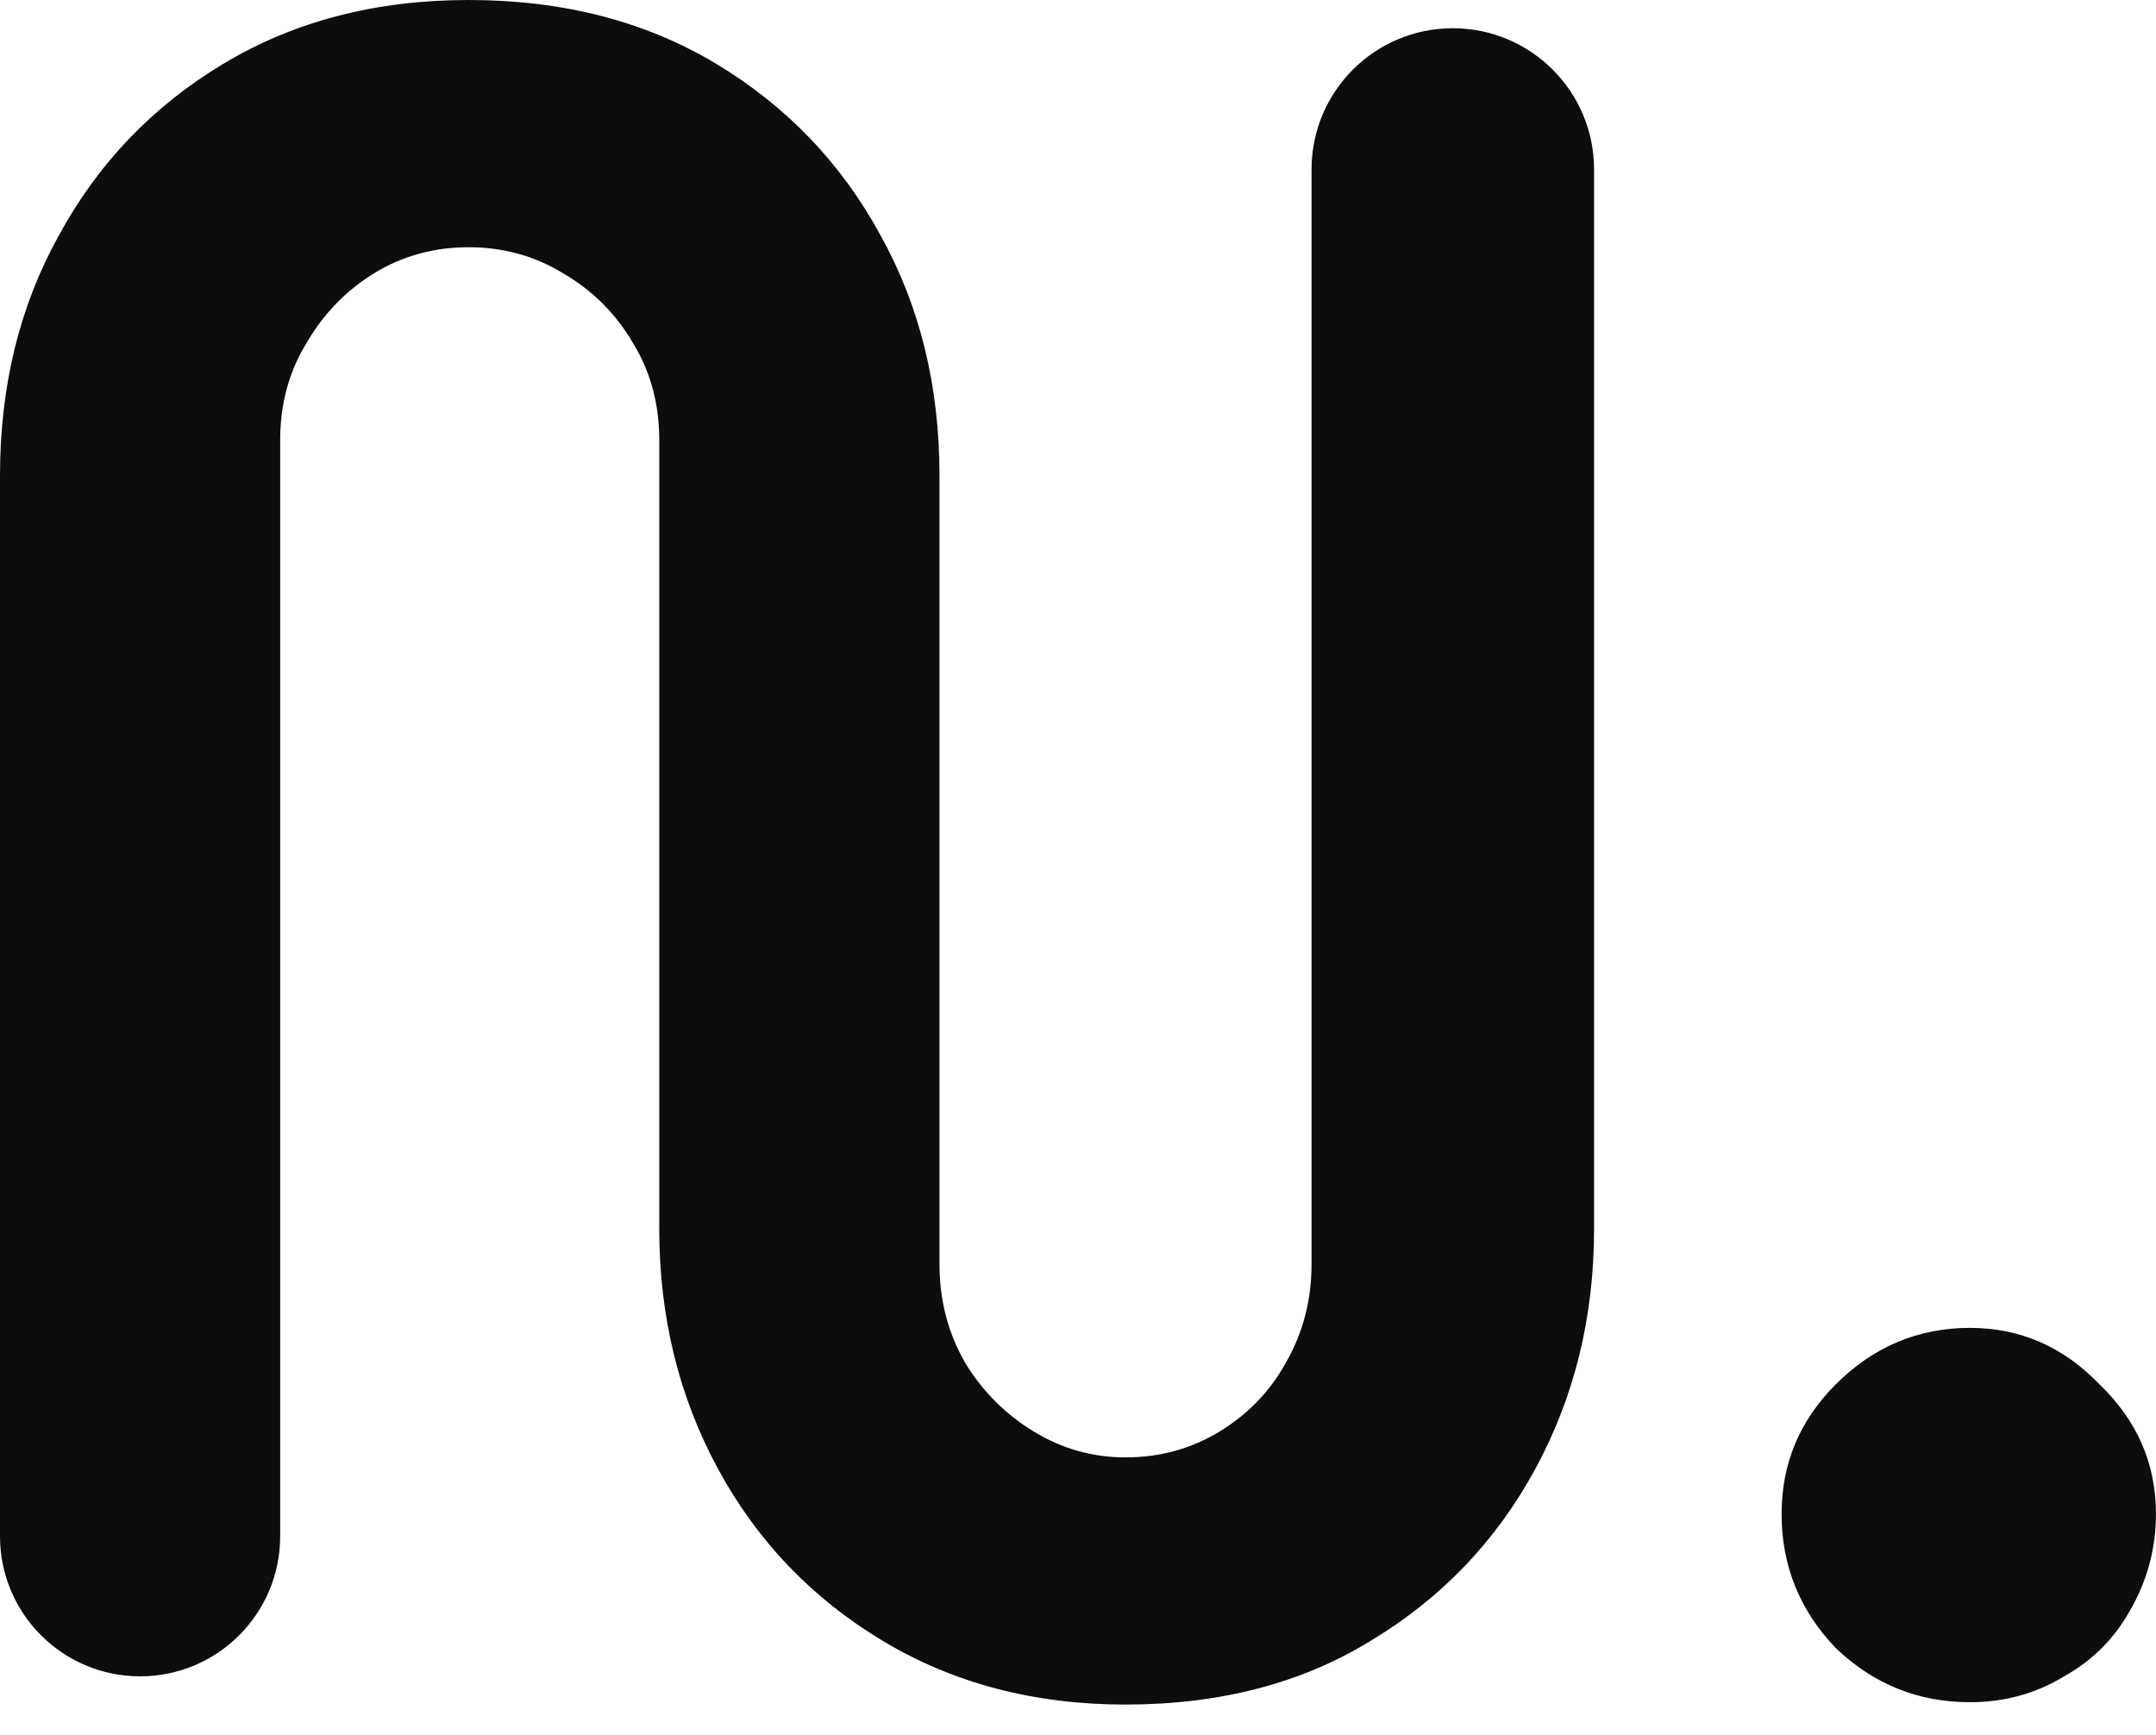 <svg width="41" height="33" viewBox="0 0 41 33" fill="none" xmlns="http://www.w3.org/2000/svg">
<path d="M21.403 32.418C19.672 32.418 18.134 32.015 16.791 31.209C15.448 30.403 14.403 29.314 13.657 27.941C12.911 26.567 12.537 25.045 12.537 23.373V8.373C12.537 7.687 12.373 7.075 12.045 6.537C11.716 5.97 11.269 5.522 10.702 5.194C10.164 4.866 9.567 4.702 8.911 4.702C8.254 4.702 7.657 4.866 7.119 5.194C6.582 5.522 6.149 5.97 5.821 6.537C5.493 7.075 5.328 7.687 5.328 8.373V29.217C5.328 30.688 4.136 31.881 2.664 31.881V31.881C1.193 31.881 0 30.688 0 29.217V9.045C0 7.343 0.373 5.821 1.119 4.478C1.866 3.104 2.91 2.015 4.254 1.209C5.597 0.403 7.149 0 8.911 0C10.702 0 12.269 0.403 13.612 1.209C14.955 2.015 16 3.104 16.746 4.478C17.493 5.821 17.866 7.343 17.866 9.045V24.045C17.866 24.732 18.03 25.358 18.358 25.925C18.687 26.463 19.119 26.896 19.657 27.224C20.194 27.552 20.776 27.717 21.403 27.717C22.06 27.717 22.657 27.552 23.194 27.224C23.732 26.896 24.149 26.463 24.448 25.925C24.776 25.358 24.941 24.732 24.941 24.045V3.224C24.941 1.74 26.143 0.537 27.627 0.537V0.537C29.111 0.537 30.314 1.74 30.314 3.224V23.373C30.314 25.045 29.941 26.567 29.194 27.941C28.448 29.314 27.403 30.403 26.06 31.209C24.746 32.015 23.194 32.418 21.403 32.418Z" fill="#0D0D10"/>
<path d="M37.462 32.373C36.477 32.373 35.626 32.03 34.91 31.343C34.223 30.627 33.88 29.776 33.88 28.791C33.88 27.836 34.223 27.015 34.91 26.328C35.626 25.612 36.477 25.254 37.462 25.254C38.417 25.254 39.238 25.612 39.925 26.328C40.641 27.015 40.999 27.836 40.999 28.791C40.999 29.448 40.835 30.06 40.507 30.627C40.208 31.164 39.79 31.582 39.253 31.881C38.715 32.209 38.118 32.373 37.462 32.373Z" fill="#0D0D10"/>
</svg>
